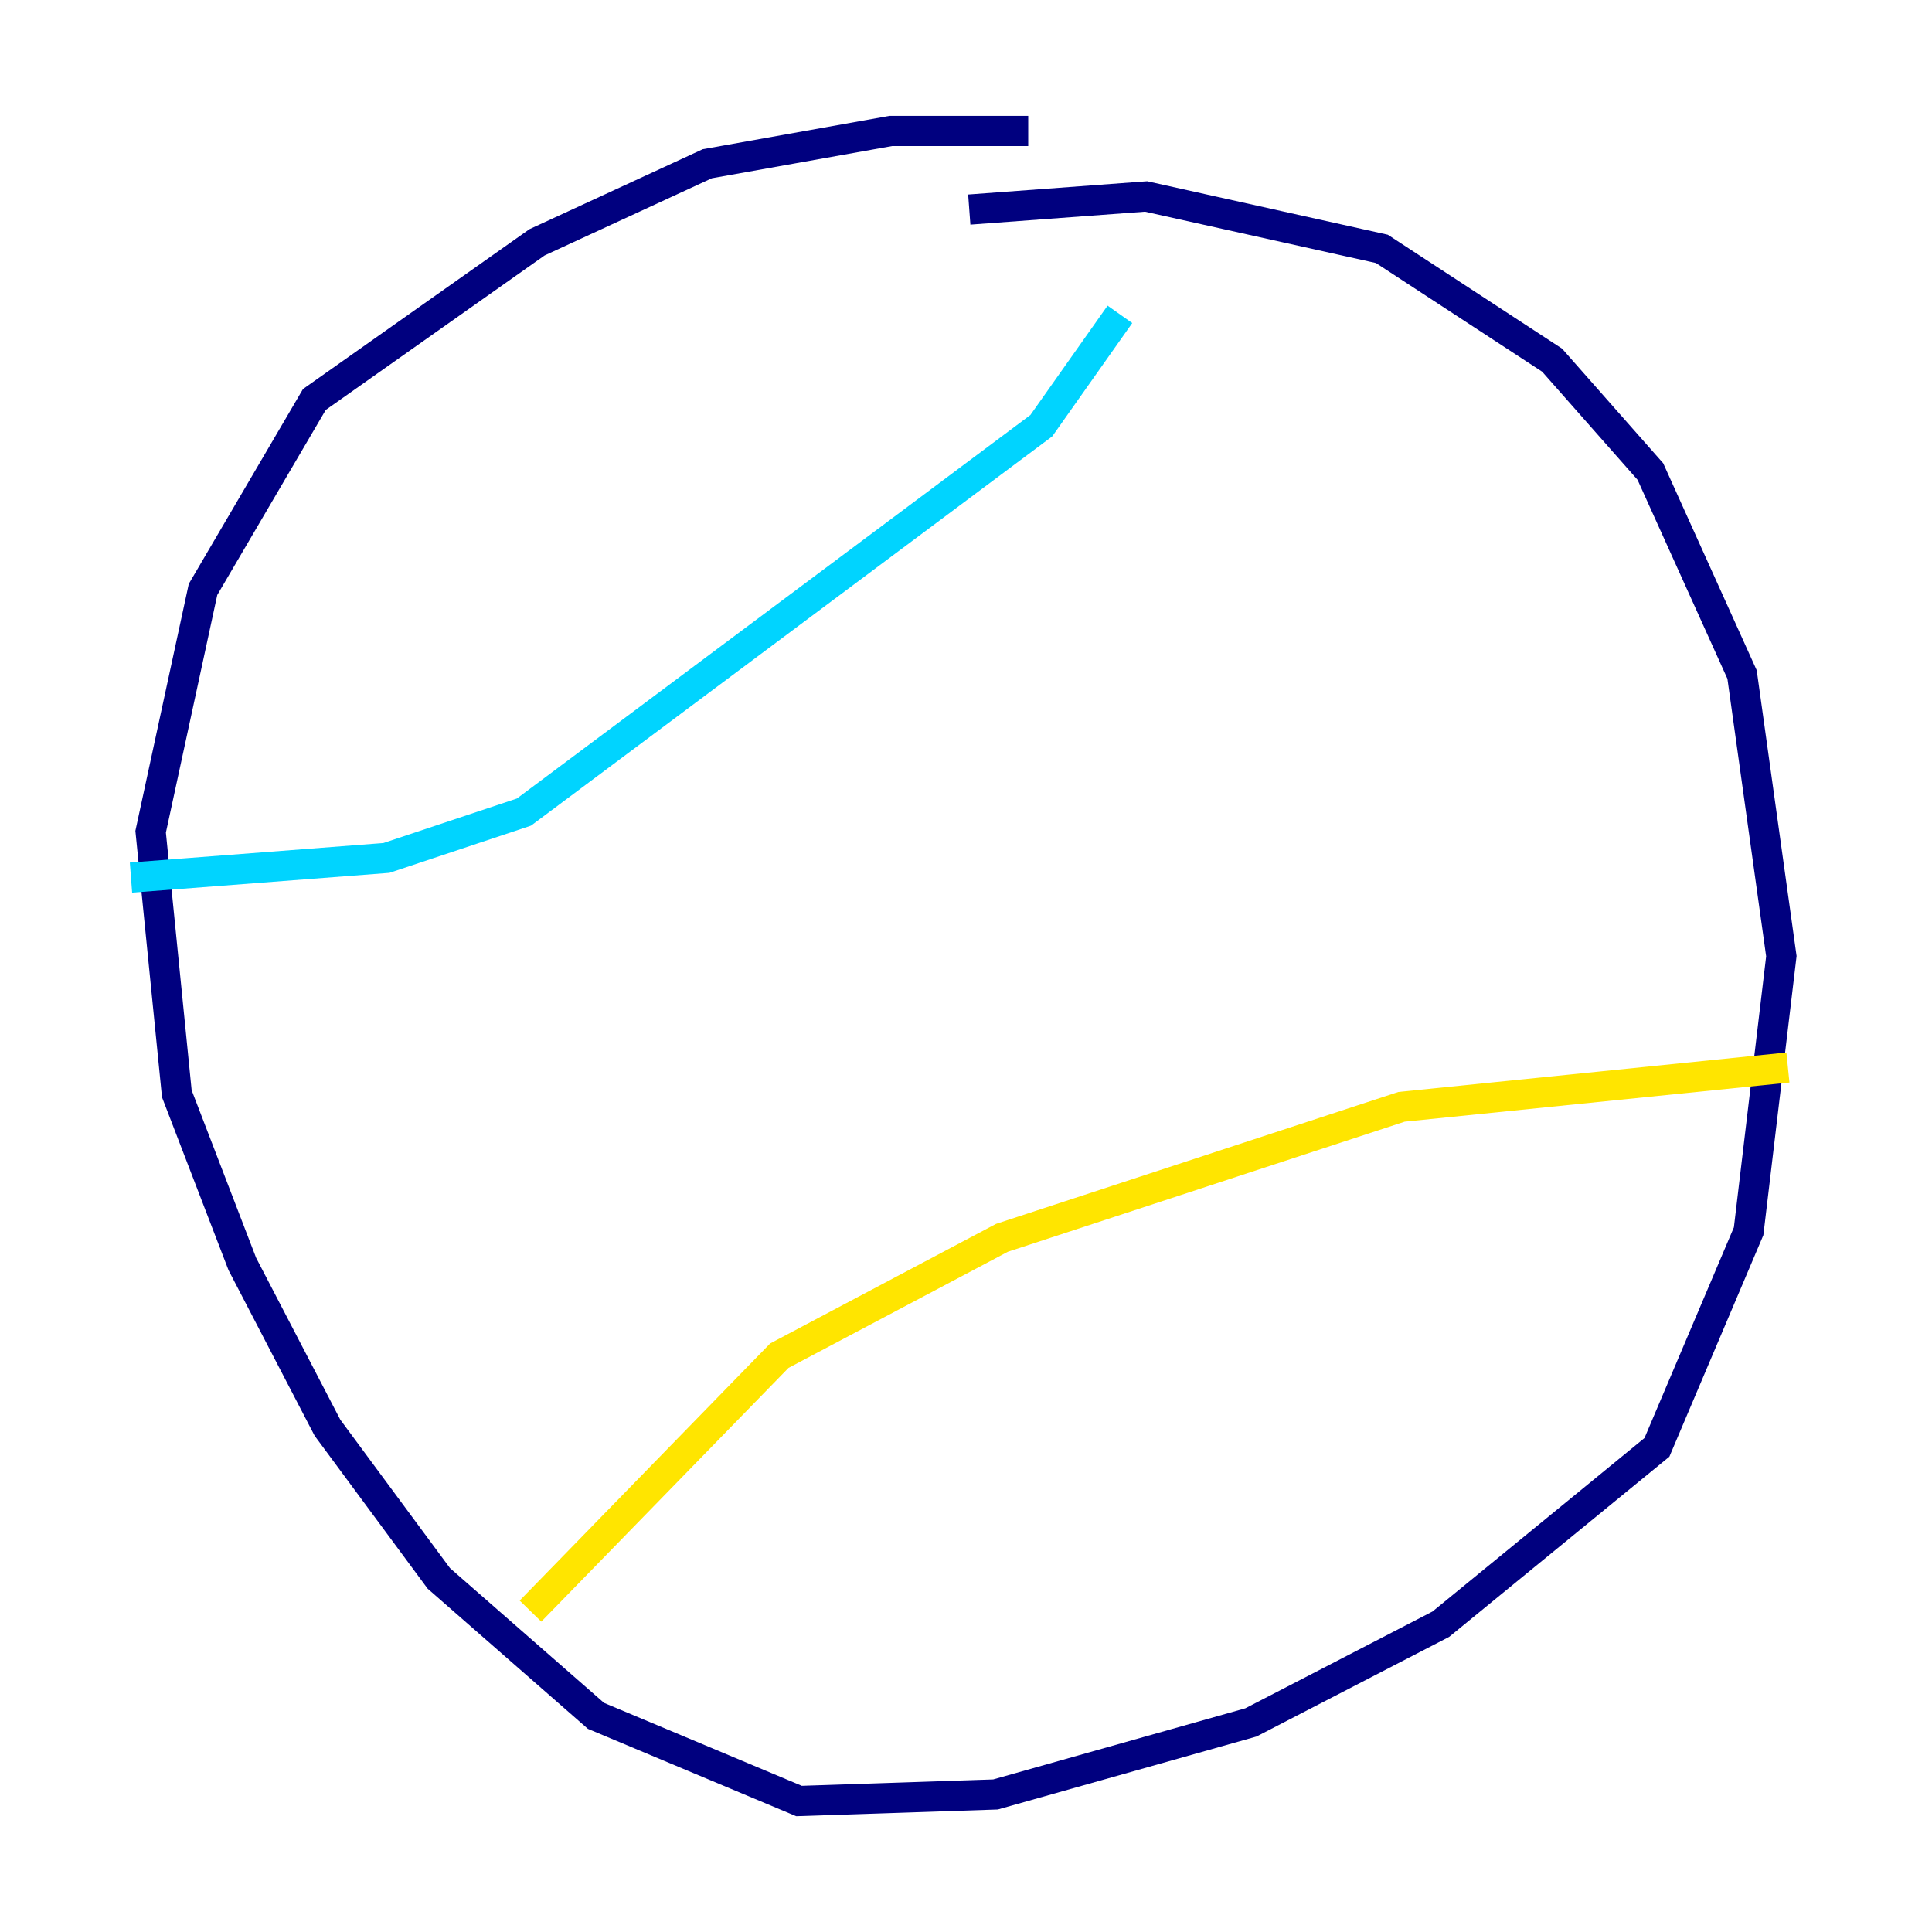 <?xml version="1.0" encoding="utf-8" ?>
<svg baseProfile="tiny" height="128" version="1.2" viewBox="0,0,128,128" width="128" xmlns="http://www.w3.org/2000/svg" xmlns:ev="http://www.w3.org/2001/xml-events" xmlns:xlink="http://www.w3.org/1999/xlink"><defs /><polyline fill="none" points="68.122,8.678 59.01,8.678 46.861,10.848 35.58,16.054 20.827,26.468 13.451,39.051 9.98,55.105 11.715,72.461 16.054,83.742 21.695,94.59 29.071,104.57 39.485,113.681 52.936,119.322 65.953,118.888 82.875,114.115 95.458,107.607 109.776,95.891 115.851,81.573 118.02,63.349 115.417,44.691 109.342,31.241 102.834,23.864 91.552,16.488 75.932,13.017 64.217,13.885" stroke="#00007f" stroke-width="2" /><polyline fill="none" points="74.197,20.827 68.99,28.203 34.712,53.803 25.6,56.841 8.678,58.142" stroke="#00d4ff" stroke-width="2" /><polyline fill="none" points="35.146,106.739 51.634,89.817 66.386,82.007 92.854,73.329 118.454,70.725" stroke="#ffe500" stroke-width="2" /><polyline fill="none" points="77.234,17.356 77.234,17.356" stroke="#7f0000" stroke-width="2" /></svg>